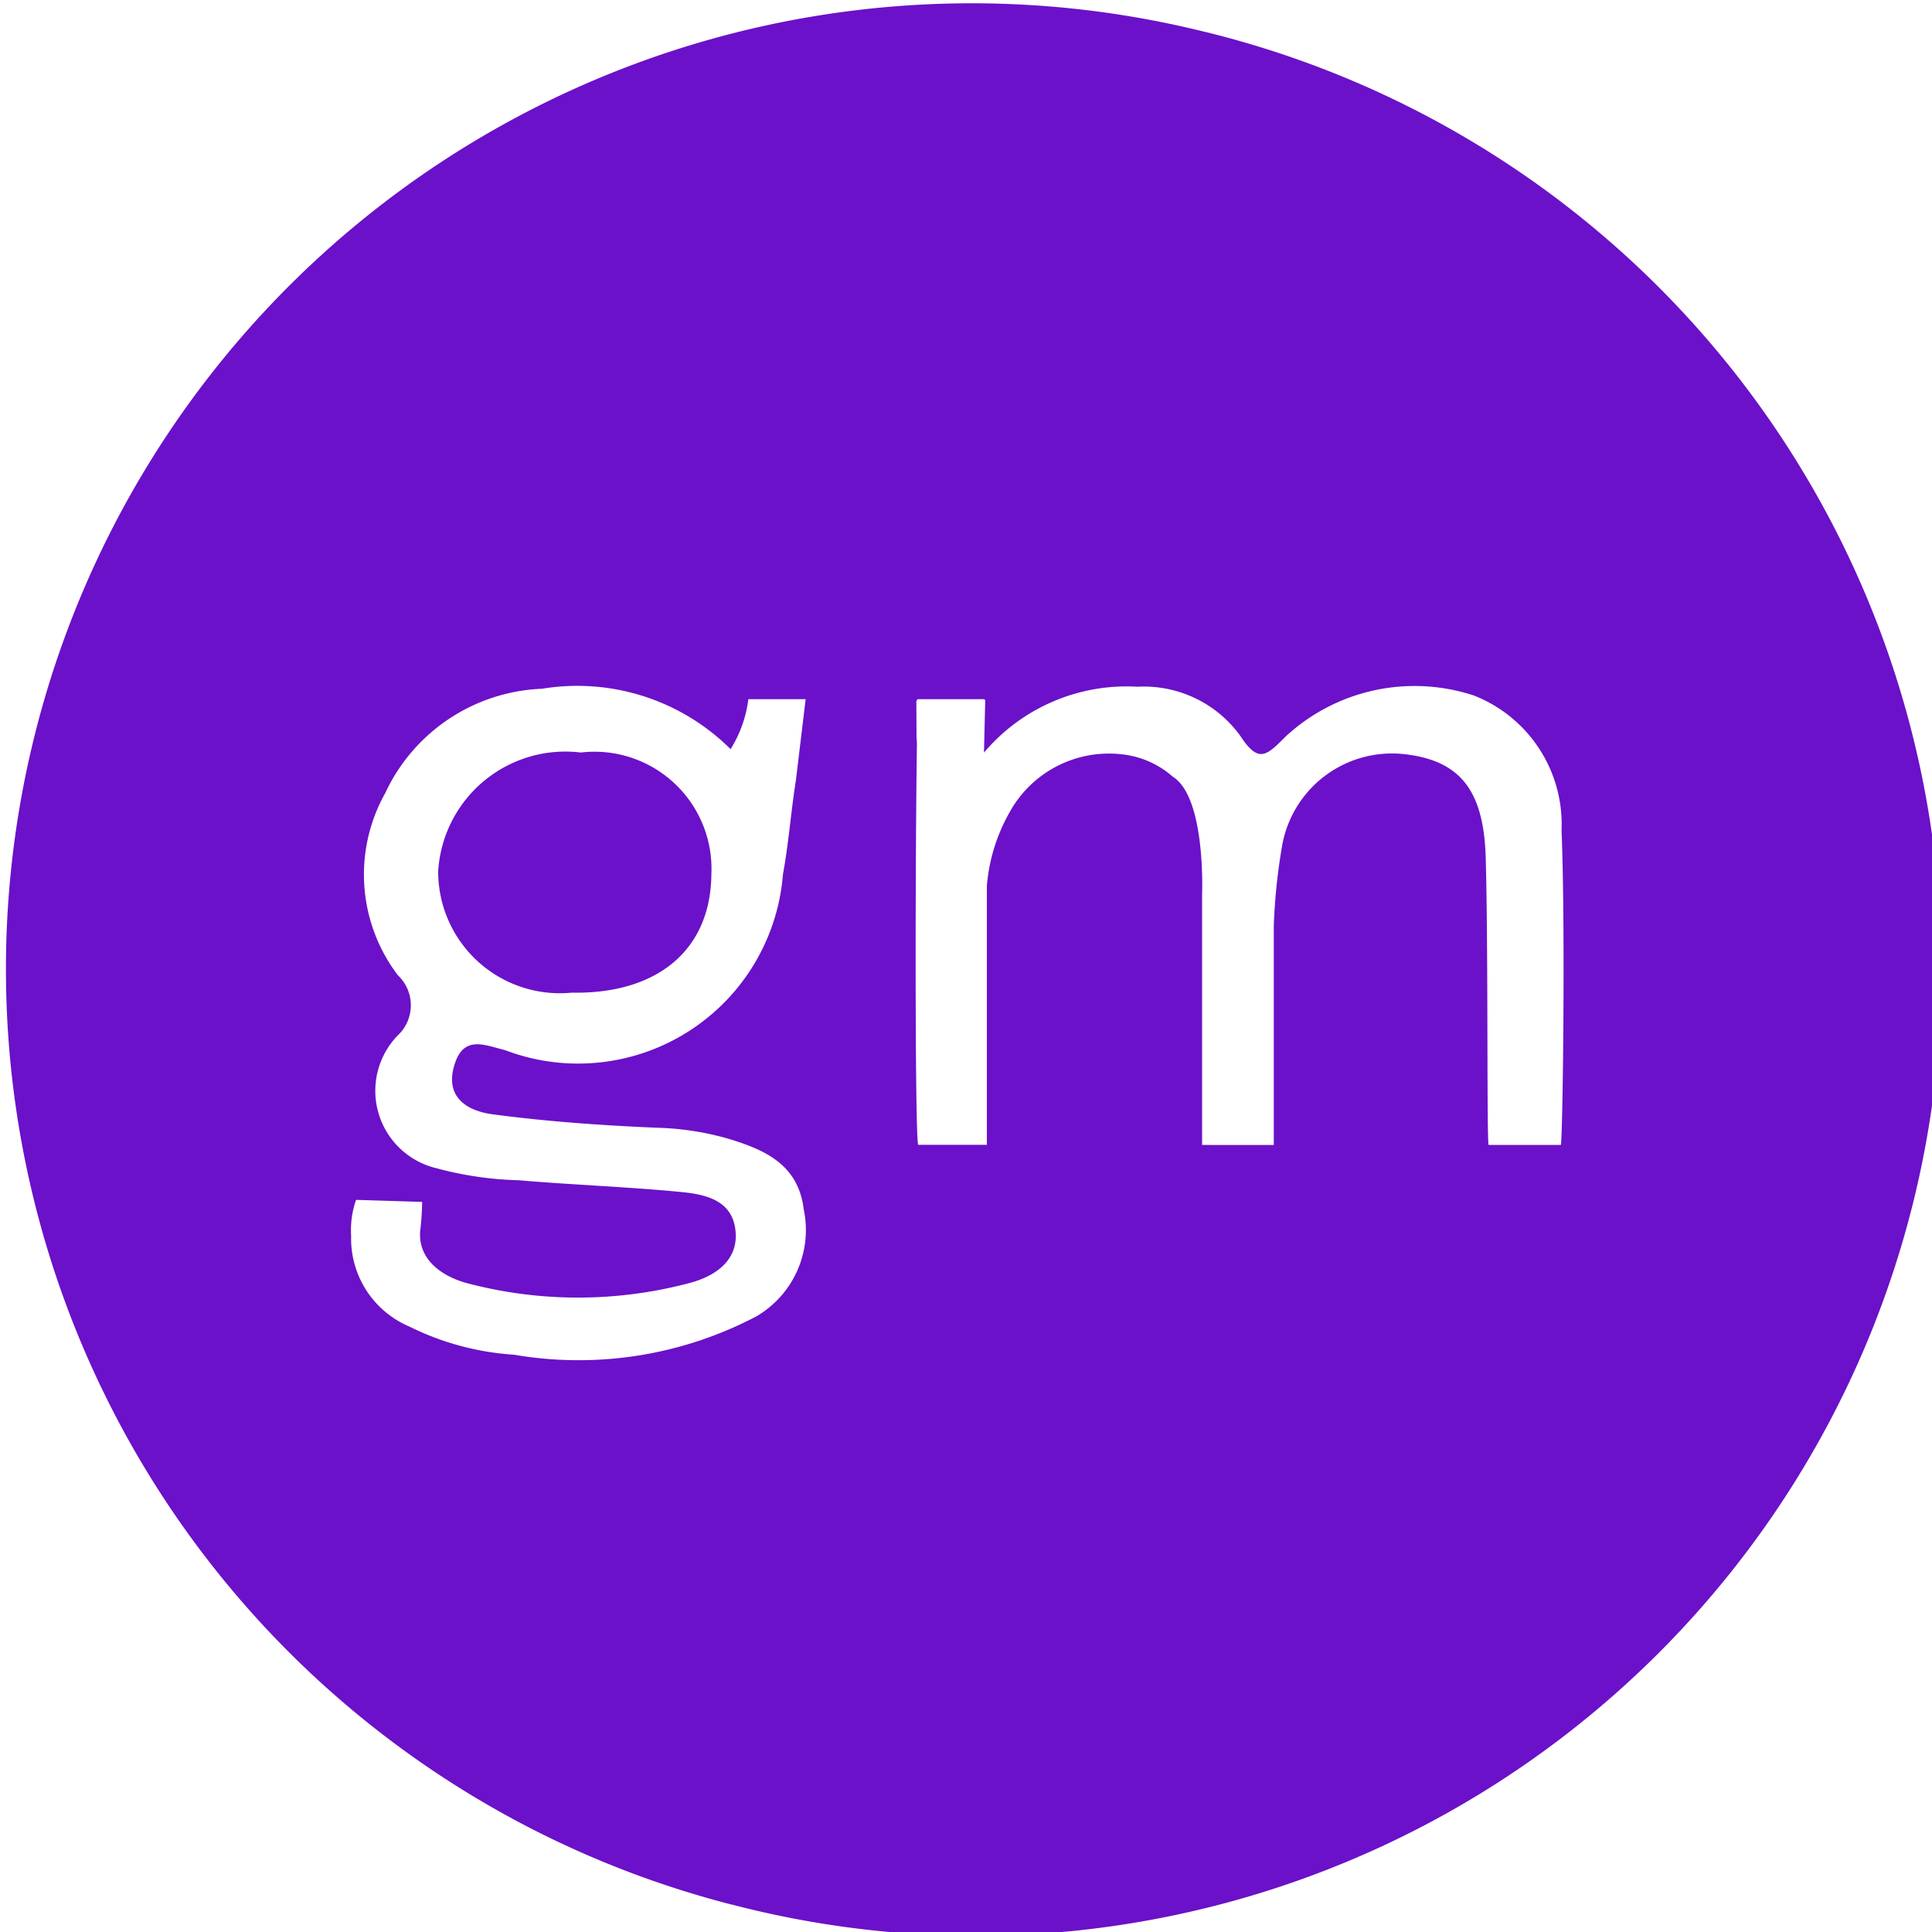 <?xml version="1.0" encoding="UTF-8"?> <svg xmlns="http://www.w3.org/2000/svg" id="Layer_1" data-name="Layer 1" width="20" height="20" viewBox="0 0 20 20"><defs><style>.cls-1{fill:#6b11c9;fill-rule:evenodd;}</style></defs><title>Artboard 1 copy 66</title><path class="cls-1" d="M5.919,10.276c.892.016,1.438-.446,1.445-1.224A1.212,1.212,0,0,0,6.012,7.79,1.319,1.319,0,0,0,4.536,9.021,1.26,1.26,0,0,0,5.919,10.276Z"></path><path class="cls-1" d="M12.417.316a9.998,9.998,0,0,0-4.836,19.402L7.58,19.717A9.998,9.998,0,1,0,12.417.316ZM5.098,11.535c.57.076,1.145.116,1.72.14a2.921,2.921,0,0,1,.738.118c.372.114.709.269.764.726a1.035,1.035,0,0,1-.492,1.109,3.954,3.954,0,0,1-2.506.396,2.841,2.841,0,0,1-1.083-.291.989.989,0,0,1-.604-.939.95.95,0,0,1,.051-.373l.684.021a2.809,2.809,0,0,1-.021.307c-.02.306.25.474.496.537a4.495,4.495,0,0,0,2.292-.004c.259-.068.522-.233.474-.564-.044-.306-.33-.357-.577-.38-.554-.053-1.111-.073-1.666-.12a3.613,3.613,0,0,1-.848-.124A.824.824,0,0,1,4.116,10.72a.427.427,0,0,0,.003-.624,1.722,1.722,0,0,1-.132-1.884A1.871,1.871,0,0,1,5.61,7.13a2.25,2.25,0,0,1,1.953.625,1.271,1.271,0,0,0,.184-.517H8.34l-.101.84c-.051.322-.075.652-.134.973a2.127,2.127,0,0,1-2.877,1.82c-.219-.055-.428-.155-.523.15C4.598,11.366,4.848,11.502,5.098,11.535Zm11.06.317H15.41c-.02-.049-.003-2.042-.03-2.977-.021-.711-.279-1.007-.851-1.069a1.155,1.155,0,0,0-1.255.94,6.179,6.179,0,0,0-.088.838v2.269h-.662v-.001h-.08V9.261S12.486,8.254,12.14,8.04a.945.945,0,0,0-.523-.231,1.174,1.174,0,0,0-1.171.609,1.842,1.842,0,0,0-.23.753v2.68h-.711c-.033-.086-.032-2.875-.013-4.152a.476.476,0,0,0-.004-.058l-.002-.384.013-.019h.691l.009.01-.013.543a1.934,1.934,0,0,1,1.59-.682,1.232,1.232,0,0,1,1.066.512c.191.292.272.197.476-.005A1.965,1.965,0,0,1,15.258,7.2a1.432,1.432,0,0,1,.907,1.395C16.207,9.618,16.176,11.806,16.158,11.851Z"></path></svg> 